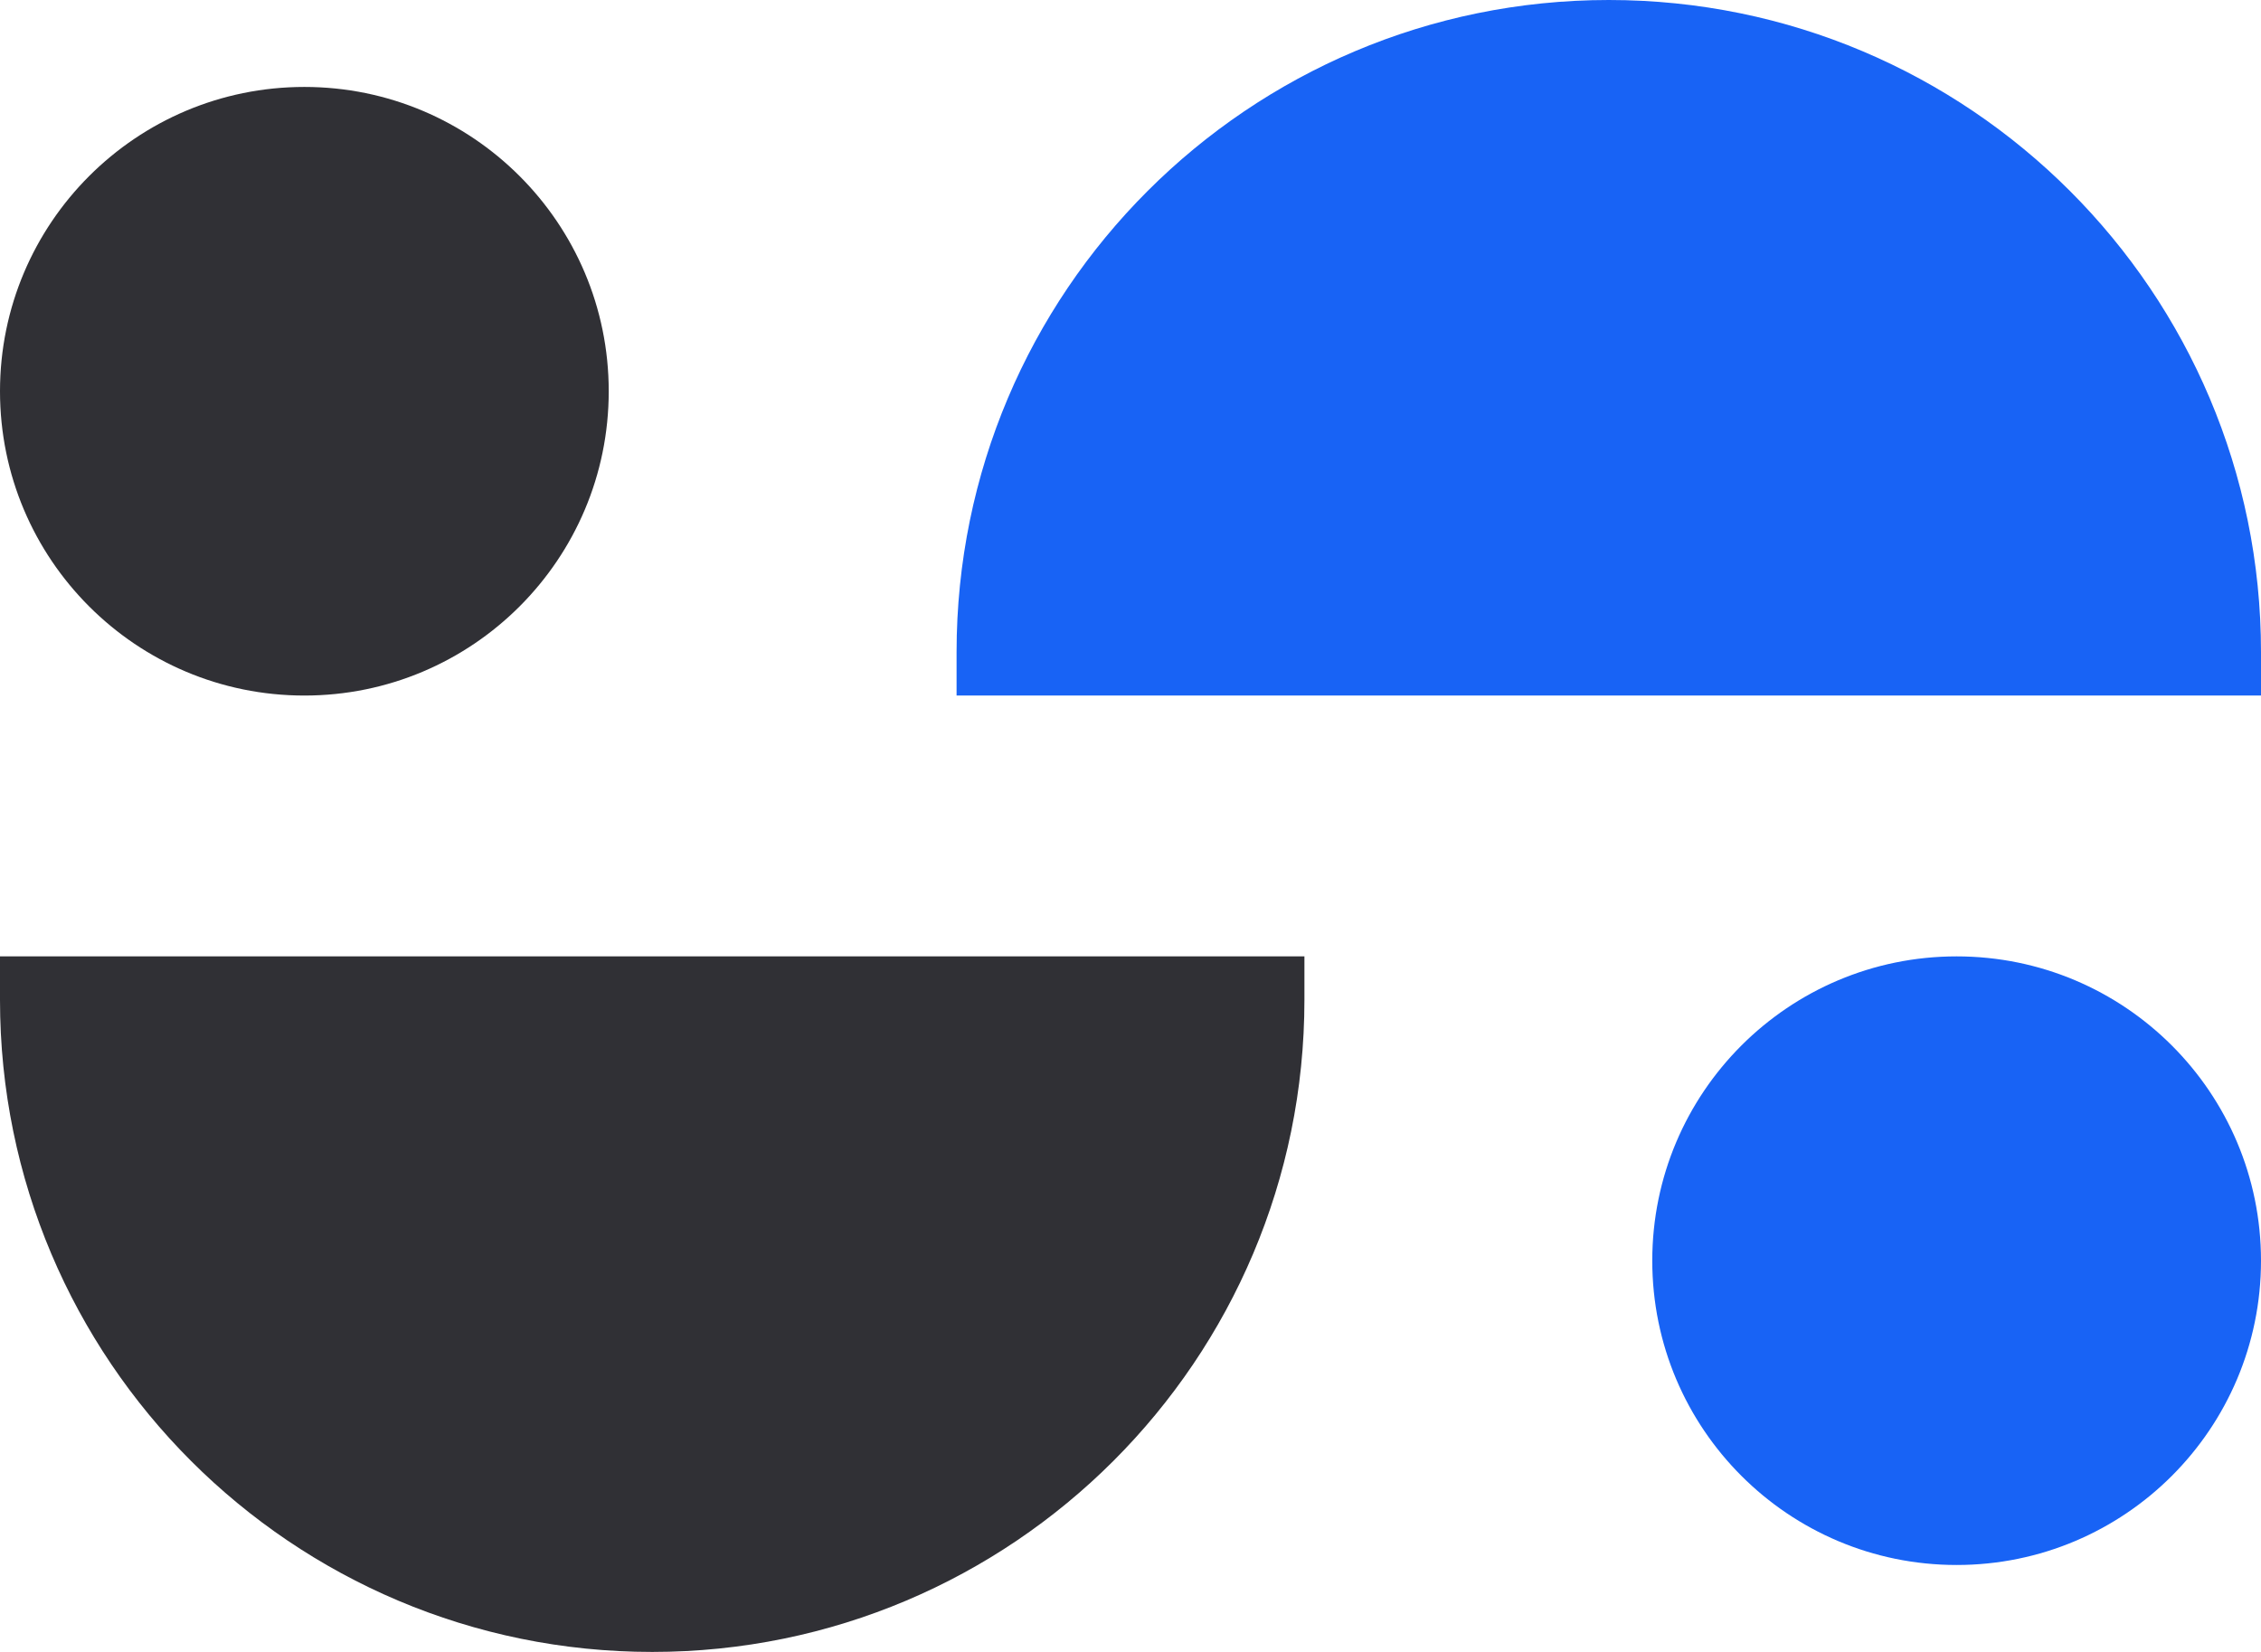 <?xml version="1.0" encoding="UTF-8"?>
<svg width="26px" height="19px" viewBox="0 0 26 19" version="1.1" xmlns="http://www.w3.org/2000/svg" xmlns:xlink="http://www.w3.org/1999/xlink">
    <!-- Generator: sketchtool 52.3 (67297) - http://www.bohemiancoding.com/sketch -->
    <title>9FEA934B-95AF-467C-AA4A-D72B65F3176D@2x</title>
    <desc>Created with sketchtool.</desc>
    <g id="pages" stroke="none" stroke-width="1" fill="none" fill-rule="evenodd">
        <g id="EXTL-news" transform="translate(-116, -29)">
            <g id="header">
                <g id="logo" transform="translate(129, 38.5) rotate(90) translate(-129, -38.5) translate(119.5, 25.5)">
                    <path d="M7.5,0 L8,0 L8,15 L7.5,15 C3.358,15 -2.16971952e-14,11.642 -2.22044605e-14,7.5 C-2.27117258e-14,3.358 3.358,7.6089797e-16 7.5,0 Z M14.5,0 C16.433,-3.55085719e-16 18,1.567 18,3.5 C18,5.433 16.433,7 14.5,7 C12.567,7 11,5.433 11,3.5 C11,1.567 12.567,3.55085719e-16 14.5,0 Z" id="Rectangle-3" fill="#1863F5"></path>
                    <path d="M4.5,19 C6.433,19 8,20.567 8,22.5 C8,24.433 6.433,26 4.5,26 C2.567,26 1,24.433 1,22.5 C1,20.567 2.567,19 4.5,19 Z M11.5,11 C15.642,11 19,14.358 19,18.5 C19,22.642 15.642,26 11.5,26 L11,26 L11,11 L11.5,11 Z" id="Rectangle-Copy-18" fill="#303035"></path>
                </g>
            </g>
        </g>
    </g>
</svg>